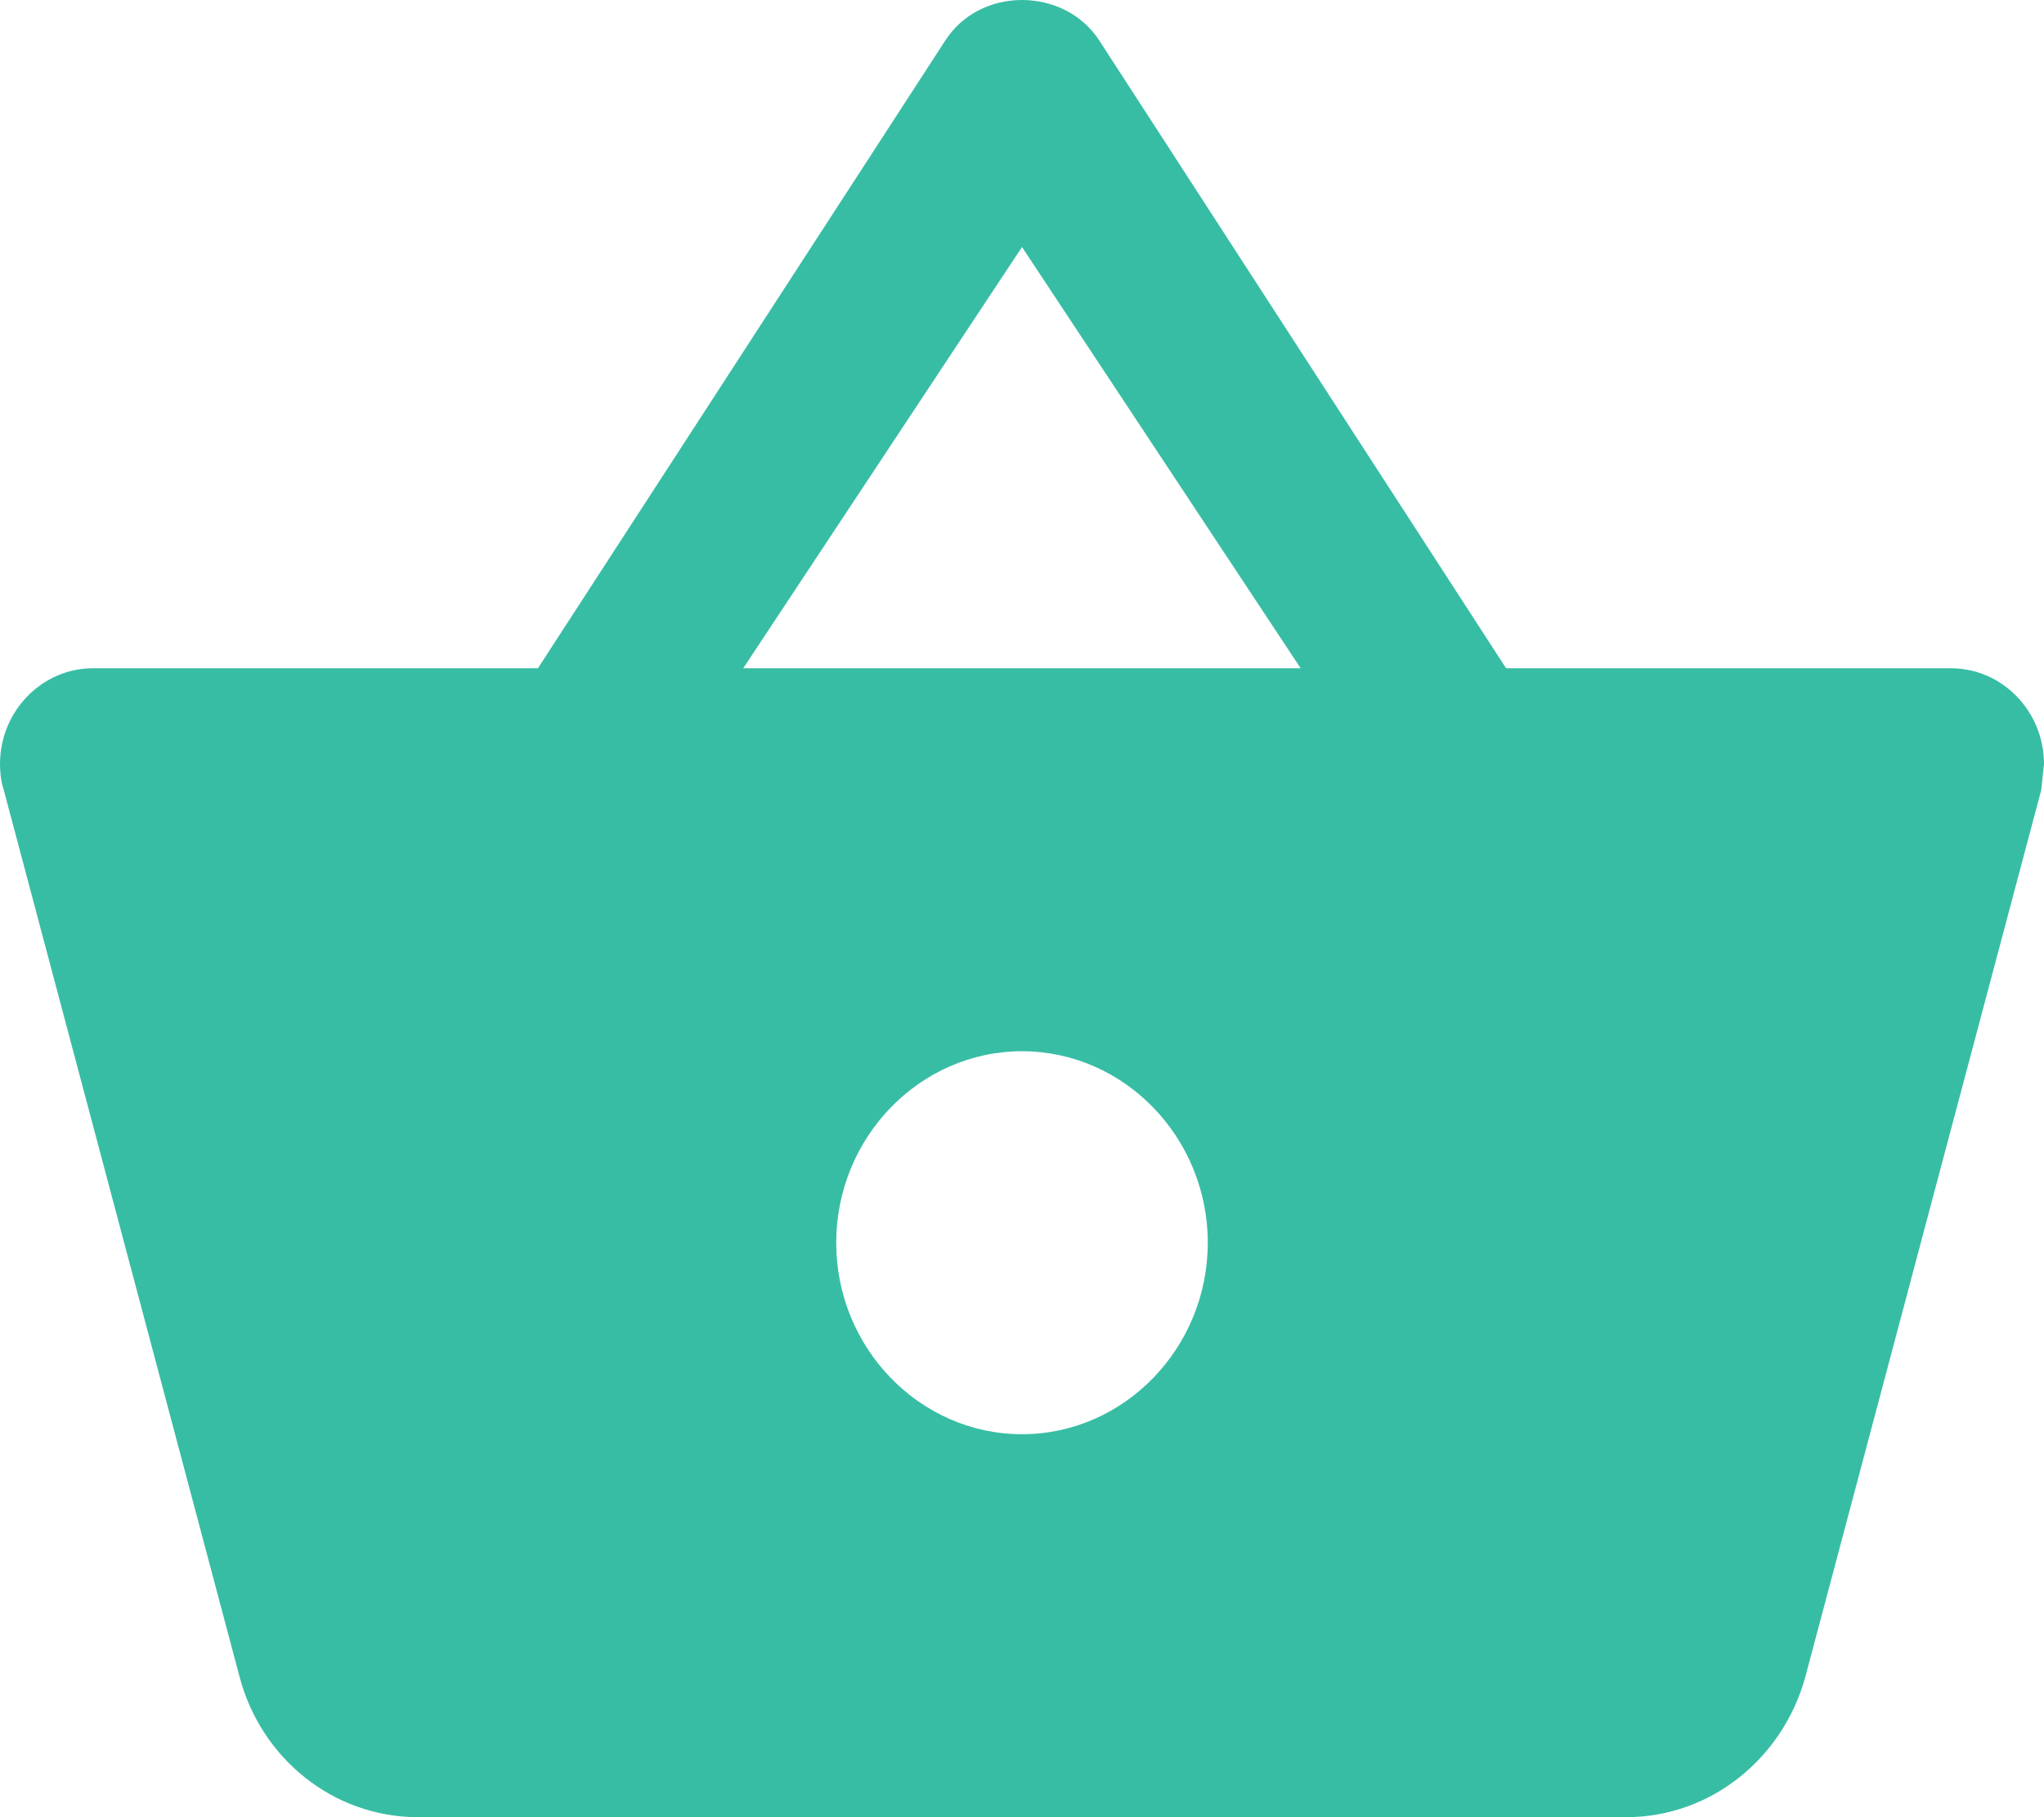 <svg width="18" height="16" viewBox="0 0 18 16" fill="none" xmlns="http://www.w3.org/2000/svg">
<path d="M13.263 5.884L9.679 0.354C9.524 0.118 9.262 0 9 0C8.738 0 8.476 0.118 8.321 0.362L4.737 5.884H0.818C0.368 5.884 0 6.263 0 6.727C0 6.803 0.008 6.879 0.033 6.955L2.111 14.769C2.299 15.477 2.929 16 3.682 16H14.318C15.071 16 15.701 15.477 15.897 14.769L17.976 6.955L18 6.727C18 6.263 17.632 5.884 17.182 5.884H13.263ZM6.545 5.884L9 2.175L11.454 5.884H6.545ZM9 12.628C8.1 12.628 7.364 11.869 7.364 10.942C7.364 10.015 8.1 9.256 9 9.256C9.9 9.256 10.636 10.015 10.636 10.942C10.636 11.869 9.9 12.628 9 12.628Z" fill="#38BDA5"/>
</svg>

